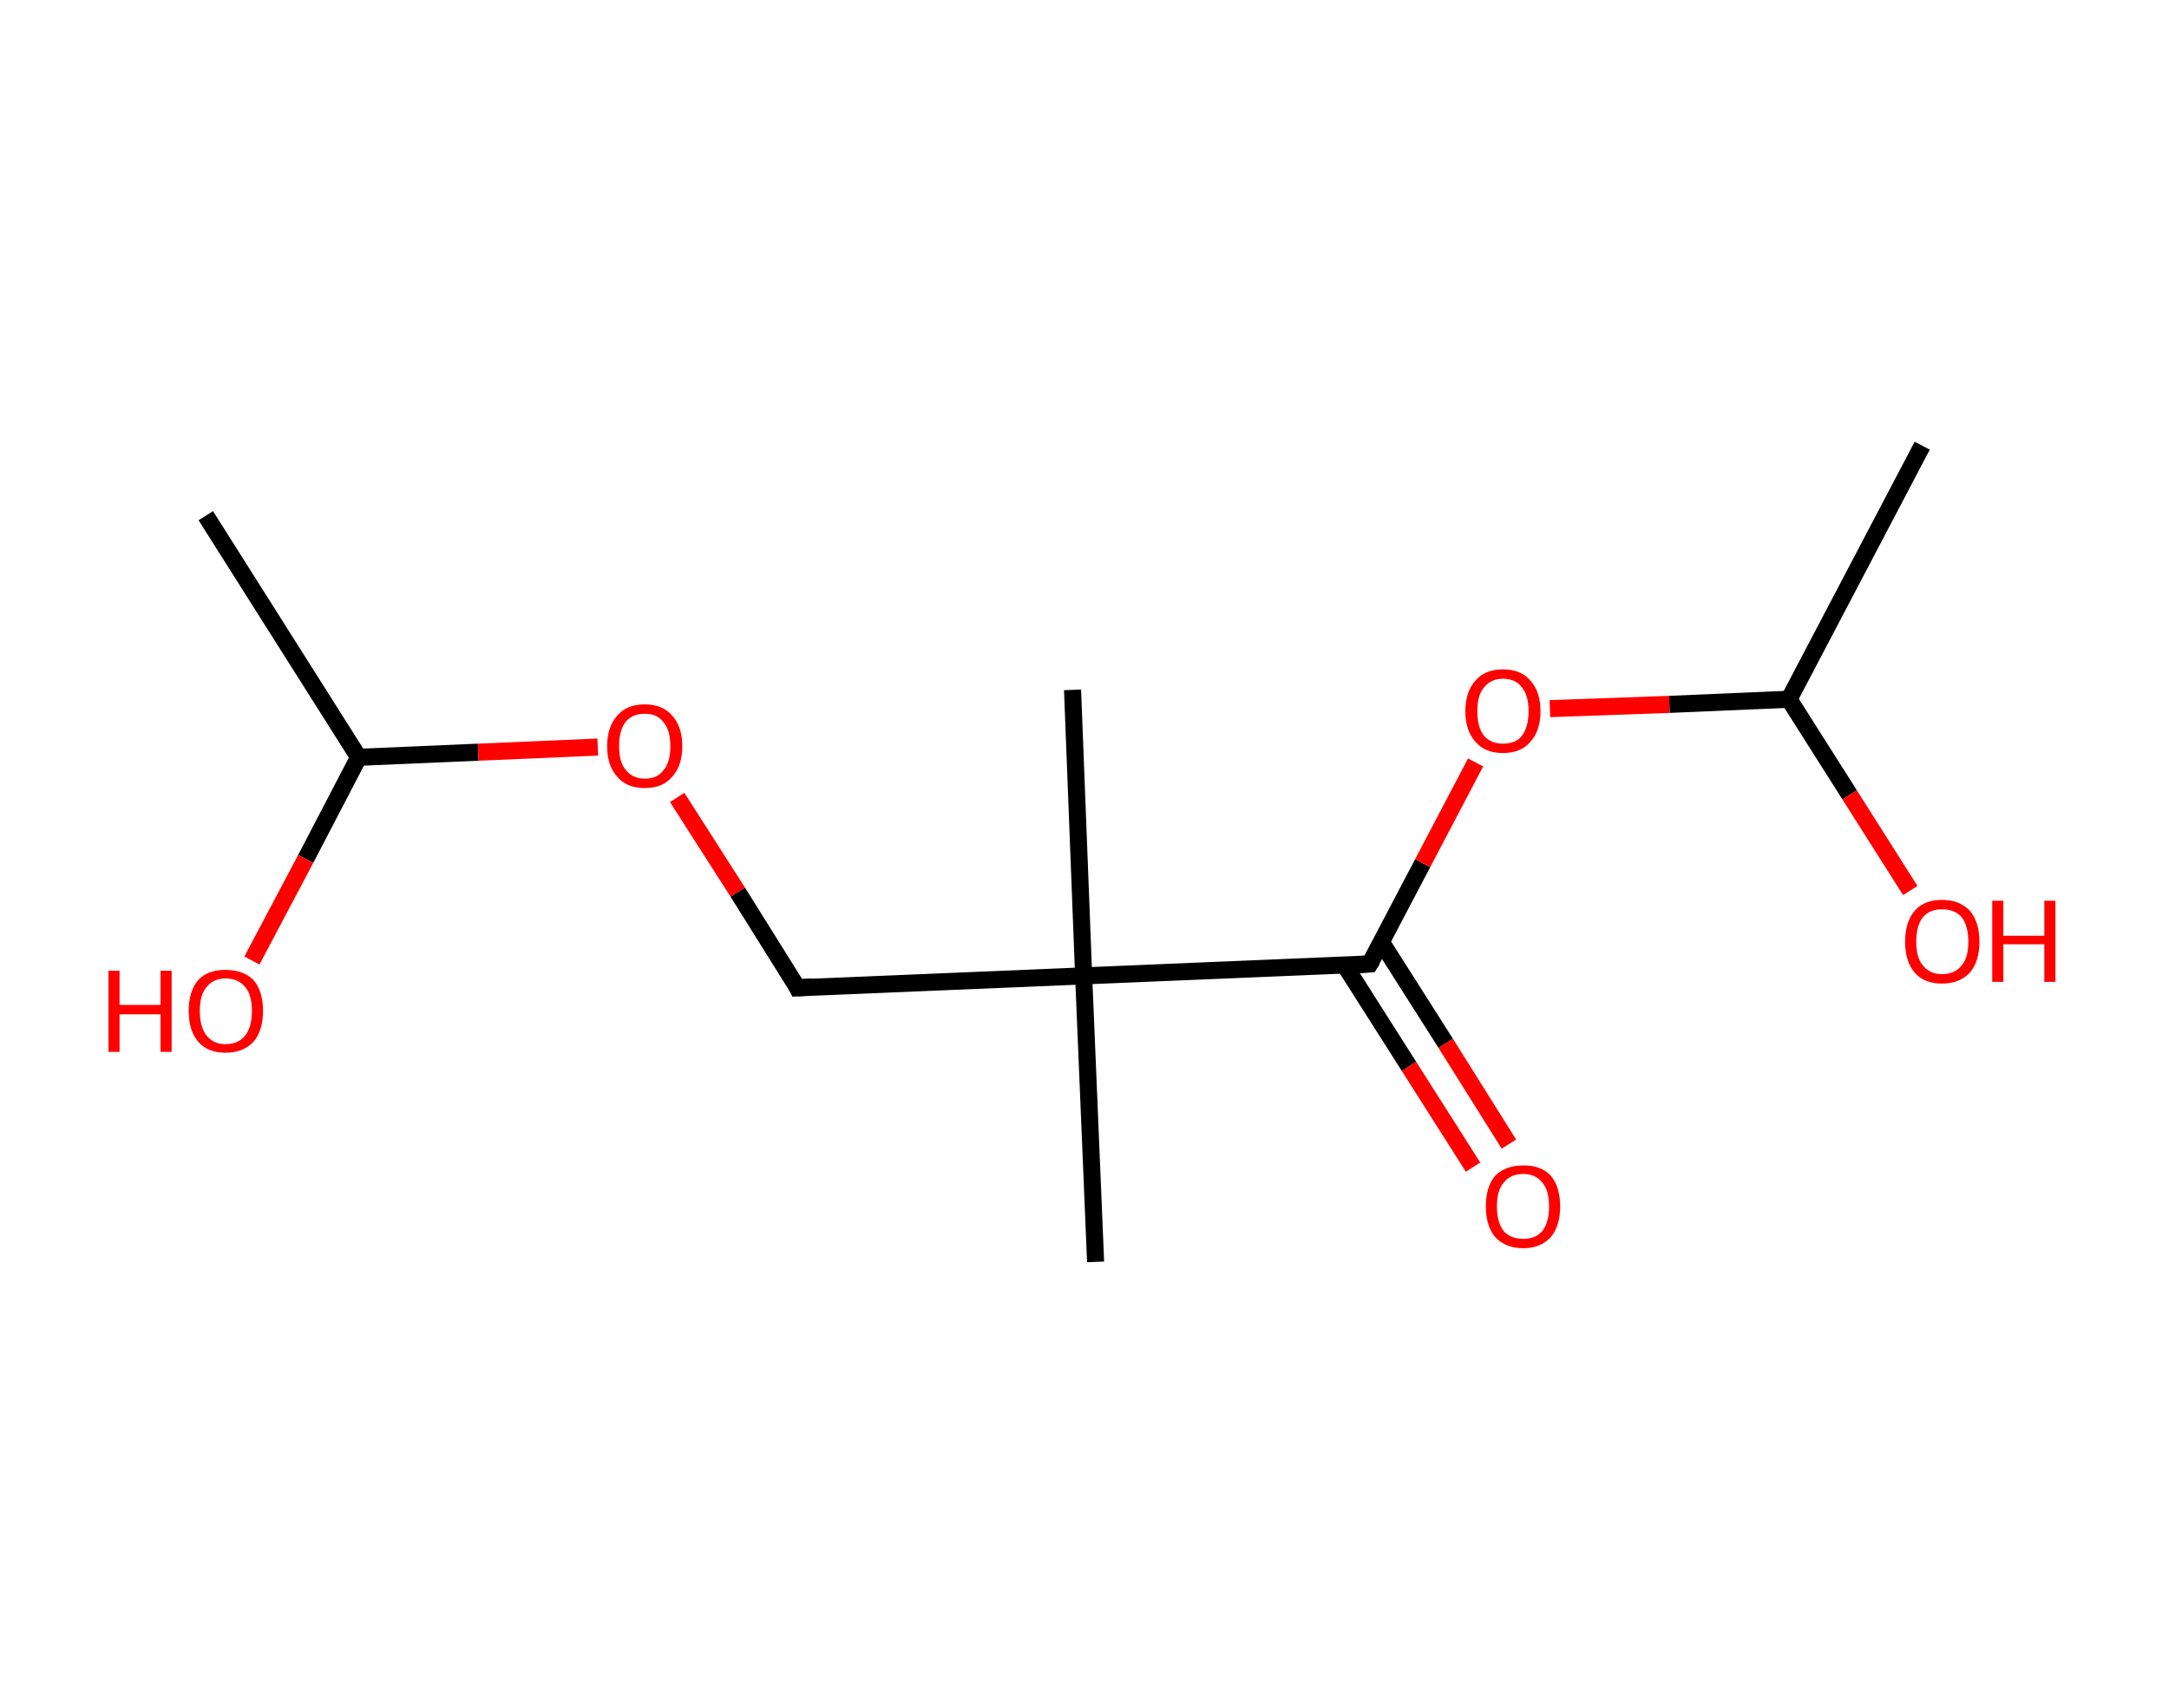 <?xml version='1.0' encoding='ASCII' standalone='yes'?>
<svg xmlns="http://www.w3.org/2000/svg" xmlns:rdkit="http://www.rdkit.org/xml" xmlns:xlink="http://www.w3.org/1999/xlink" version="1.1" baseProfile="full" xml:space="preserve" width="254px" height="200px" viewBox="0 0 254 200">
<!-- END OF HEADER -->
<rect style="opacity:1.0;fill:#FFFFFF;stroke:none" width="254.0" height="200.0" x="0.0" y="0.0"> </rect>
<path class="bond-0 atom-0 atom-1" d="M 24.1,60.4 L 42.0,88.7" style="fill:none;fill-rule:evenodd;stroke:#000000;stroke-width:2.0px;stroke-linecap:butt;stroke-linejoin:miter;stroke-opacity:1"/>
<path class="bond-1 atom-1 atom-2" d="M 42.0,88.7 L 35.8,100.6" style="fill:none;fill-rule:evenodd;stroke:#000000;stroke-width:2.0px;stroke-linecap:butt;stroke-linejoin:miter;stroke-opacity:1"/>
<path class="bond-1 atom-1 atom-2" d="M 35.8,100.6 L 29.5,112.5" style="fill:none;fill-rule:evenodd;stroke:#FF0000;stroke-width:2.0px;stroke-linecap:butt;stroke-linejoin:miter;stroke-opacity:1"/>
<path class="bond-2 atom-1 atom-3" d="M 42.0,88.7 L 56.0,88.1" style="fill:none;fill-rule:evenodd;stroke:#000000;stroke-width:2.0px;stroke-linecap:butt;stroke-linejoin:miter;stroke-opacity:1"/>
<path class="bond-2 atom-1 atom-3" d="M 56.0,88.1 L 70.0,87.5" style="fill:none;fill-rule:evenodd;stroke:#FF0000;stroke-width:2.0px;stroke-linecap:butt;stroke-linejoin:miter;stroke-opacity:1"/>
<path class="bond-3 atom-3 atom-4" d="M 79.3,93.4 L 86.4,104.5" style="fill:none;fill-rule:evenodd;stroke:#FF0000;stroke-width:2.0px;stroke-linecap:butt;stroke-linejoin:miter;stroke-opacity:1"/>
<path class="bond-3 atom-3 atom-4" d="M 86.4,104.5 L 93.4,115.7" style="fill:none;fill-rule:evenodd;stroke:#000000;stroke-width:2.0px;stroke-linecap:butt;stroke-linejoin:miter;stroke-opacity:1"/>
<path class="bond-4 atom-4 atom-5" d="M 93.4,115.7 L 126.9,114.3" style="fill:none;fill-rule:evenodd;stroke:#000000;stroke-width:2.0px;stroke-linecap:butt;stroke-linejoin:miter;stroke-opacity:1"/>
<path class="bond-5 atom-5 atom-6" d="M 126.9,114.3 L 125.6,80.8" style="fill:none;fill-rule:evenodd;stroke:#000000;stroke-width:2.0px;stroke-linecap:butt;stroke-linejoin:miter;stroke-opacity:1"/>
<path class="bond-6 atom-5 atom-7" d="M 126.9,114.3 L 128.3,147.8" style="fill:none;fill-rule:evenodd;stroke:#000000;stroke-width:2.0px;stroke-linecap:butt;stroke-linejoin:miter;stroke-opacity:1"/>
<path class="bond-7 atom-5 atom-8" d="M 126.9,114.3 L 160.4,112.9" style="fill:none;fill-rule:evenodd;stroke:#000000;stroke-width:2.0px;stroke-linecap:butt;stroke-linejoin:miter;stroke-opacity:1"/>
<path class="bond-8 atom-8 atom-9" d="M 157.5,113.1 L 165.0,124.9" style="fill:none;fill-rule:evenodd;stroke:#000000;stroke-width:2.0px;stroke-linecap:butt;stroke-linejoin:miter;stroke-opacity:1"/>
<path class="bond-8 atom-8 atom-9" d="M 165.0,124.9 L 172.5,136.7" style="fill:none;fill-rule:evenodd;stroke:#FF0000;stroke-width:2.0px;stroke-linecap:butt;stroke-linejoin:miter;stroke-opacity:1"/>
<path class="bond-8 atom-8 atom-9" d="M 161.8,110.4 L 169.3,122.2" style="fill:none;fill-rule:evenodd;stroke:#000000;stroke-width:2.0px;stroke-linecap:butt;stroke-linejoin:miter;stroke-opacity:1"/>
<path class="bond-8 atom-8 atom-9" d="M 169.3,122.2 L 176.7,134.0" style="fill:none;fill-rule:evenodd;stroke:#FF0000;stroke-width:2.0px;stroke-linecap:butt;stroke-linejoin:miter;stroke-opacity:1"/>
<path class="bond-9 atom-8 atom-10" d="M 160.4,112.9 L 166.6,101.1" style="fill:none;fill-rule:evenodd;stroke:#000000;stroke-width:2.0px;stroke-linecap:butt;stroke-linejoin:miter;stroke-opacity:1"/>
<path class="bond-9 atom-8 atom-10" d="M 166.6,101.1 L 172.8,89.3" style="fill:none;fill-rule:evenodd;stroke:#FF0000;stroke-width:2.0px;stroke-linecap:butt;stroke-linejoin:miter;stroke-opacity:1"/>
<path class="bond-10 atom-10 atom-11" d="M 181.5,83.0 L 195.5,82.5" style="fill:none;fill-rule:evenodd;stroke:#FF0000;stroke-width:2.0px;stroke-linecap:butt;stroke-linejoin:miter;stroke-opacity:1"/>
<path class="bond-10 atom-10 atom-11" d="M 195.5,82.5 L 209.5,81.9" style="fill:none;fill-rule:evenodd;stroke:#000000;stroke-width:2.0px;stroke-linecap:butt;stroke-linejoin:miter;stroke-opacity:1"/>
<path class="bond-11 atom-11 atom-12" d="M 209.5,81.9 L 225.1,52.2" style="fill:none;fill-rule:evenodd;stroke:#000000;stroke-width:2.0px;stroke-linecap:butt;stroke-linejoin:miter;stroke-opacity:1"/>
<path class="bond-12 atom-11 atom-13" d="M 209.5,81.9 L 216.6,93.1" style="fill:none;fill-rule:evenodd;stroke:#000000;stroke-width:2.0px;stroke-linecap:butt;stroke-linejoin:miter;stroke-opacity:1"/>
<path class="bond-12 atom-11 atom-13" d="M 216.6,93.1 L 223.7,104.3" style="fill:none;fill-rule:evenodd;stroke:#FF0000;stroke-width:2.0px;stroke-linecap:butt;stroke-linejoin:miter;stroke-opacity:1"/>
<path d="M 93.1,115.1 L 93.4,115.7 L 95.1,115.6" style="fill:none;stroke:#000000;stroke-width:2.0px;stroke-linecap:butt;stroke-linejoin:miter;stroke-opacity:1;"/>
<path d="M 158.8,113.0 L 160.4,112.9 L 160.7,112.4" style="fill:none;stroke:#000000;stroke-width:2.0px;stroke-linecap:butt;stroke-linejoin:miter;stroke-opacity:1;"/>
<path class="atom-2" d="M 12.7 113.7 L 14.0 113.7 L 14.0 117.7 L 18.8 117.7 L 18.8 113.7 L 20.1 113.7 L 20.1 123.2 L 18.8 123.2 L 18.8 118.8 L 14.0 118.8 L 14.0 123.2 L 12.7 123.2 L 12.7 113.7 " fill="#FF0000"/>
<path class="atom-2" d="M 22.1 118.4 Q 22.1 116.1, 23.2 114.8 Q 24.3 113.6, 26.4 113.6 Q 28.5 113.6, 29.7 114.8 Q 30.8 116.1, 30.8 118.4 Q 30.8 120.7, 29.7 122.0 Q 28.5 123.3, 26.4 123.3 Q 24.3 123.3, 23.2 122.0 Q 22.1 120.7, 22.1 118.4 M 26.4 122.3 Q 27.9 122.3, 28.7 121.3 Q 29.5 120.3, 29.5 118.4 Q 29.5 116.5, 28.7 115.6 Q 27.9 114.6, 26.4 114.6 Q 25.0 114.6, 24.2 115.6 Q 23.4 116.5, 23.4 118.4 Q 23.4 120.3, 24.2 121.3 Q 25.0 122.3, 26.4 122.3 " fill="#FF0000"/>
<path class="atom-3" d="M 71.1 87.4 Q 71.1 85.1, 72.3 83.8 Q 73.4 82.5, 75.5 82.5 Q 77.6 82.5, 78.7 83.8 Q 79.9 85.1, 79.9 87.4 Q 79.9 89.7, 78.7 91.0 Q 77.6 92.3, 75.5 92.3 Q 73.4 92.3, 72.3 91.0 Q 71.1 89.7, 71.1 87.4 M 75.5 91.2 Q 77.0 91.2, 77.7 90.2 Q 78.5 89.3, 78.5 87.4 Q 78.5 85.5, 77.7 84.6 Q 77.0 83.6, 75.5 83.6 Q 74.1 83.6, 73.3 84.5 Q 72.5 85.5, 72.5 87.4 Q 72.5 89.3, 73.3 90.2 Q 74.1 91.2, 75.5 91.2 " fill="#FF0000"/>
<path class="atom-9" d="M 174.0 141.3 Q 174.0 139.0, 175.1 137.7 Q 176.3 136.5, 178.4 136.5 Q 180.5 136.5, 181.6 137.7 Q 182.7 139.0, 182.7 141.3 Q 182.7 143.6, 181.6 144.9 Q 180.4 146.2, 178.4 146.2 Q 176.3 146.2, 175.1 144.9 Q 174.0 143.6, 174.0 141.3 M 178.4 145.1 Q 179.8 145.1, 180.6 144.2 Q 181.4 143.2, 181.4 141.3 Q 181.4 139.4, 180.6 138.5 Q 179.8 137.5, 178.4 137.5 Q 176.9 137.5, 176.1 138.5 Q 175.3 139.4, 175.3 141.3 Q 175.3 143.2, 176.1 144.2 Q 176.9 145.1, 178.4 145.1 " fill="#FF0000"/>
<path class="atom-10" d="M 171.6 83.3 Q 171.6 81.0, 172.8 79.7 Q 173.9 78.4, 176.0 78.4 Q 178.1 78.4, 179.2 79.7 Q 180.4 81.0, 180.4 83.3 Q 180.4 85.6, 179.2 86.9 Q 178.1 88.2, 176.0 88.2 Q 173.9 88.2, 172.8 86.9 Q 171.6 85.6, 171.6 83.3 M 176.0 87.1 Q 177.5 87.1, 178.2 86.2 Q 179.0 85.2, 179.0 83.3 Q 179.0 81.4, 178.2 80.5 Q 177.5 79.5, 176.0 79.5 Q 174.6 79.5, 173.8 80.5 Q 173.0 81.4, 173.0 83.3 Q 173.0 85.2, 173.8 86.2 Q 174.6 87.1, 176.0 87.1 " fill="#FF0000"/>
<path class="atom-13" d="M 223.1 110.3 Q 223.1 108.0, 224.2 106.7 Q 225.3 105.4, 227.4 105.4 Q 229.5 105.4, 230.7 106.7 Q 231.8 108.0, 231.8 110.3 Q 231.8 112.6, 230.7 113.9 Q 229.5 115.2, 227.4 115.2 Q 225.3 115.2, 224.2 113.9 Q 223.1 112.6, 223.1 110.3 M 227.4 114.1 Q 228.9 114.1, 229.7 113.1 Q 230.5 112.2, 230.5 110.3 Q 230.5 108.4, 229.7 107.4 Q 228.9 106.5, 227.4 106.5 Q 226.0 106.5, 225.2 107.4 Q 224.4 108.4, 224.4 110.3 Q 224.4 112.2, 225.2 113.1 Q 226.0 114.1, 227.4 114.1 " fill="#FF0000"/>
<path class="atom-13" d="M 233.3 105.5 L 234.6 105.5 L 234.6 109.6 L 239.4 109.6 L 239.4 105.5 L 240.7 105.5 L 240.7 115.0 L 239.4 115.0 L 239.4 110.6 L 234.6 110.6 L 234.6 115.0 L 233.3 115.0 L 233.3 105.5 " fill="#FF0000"/>
</svg>

